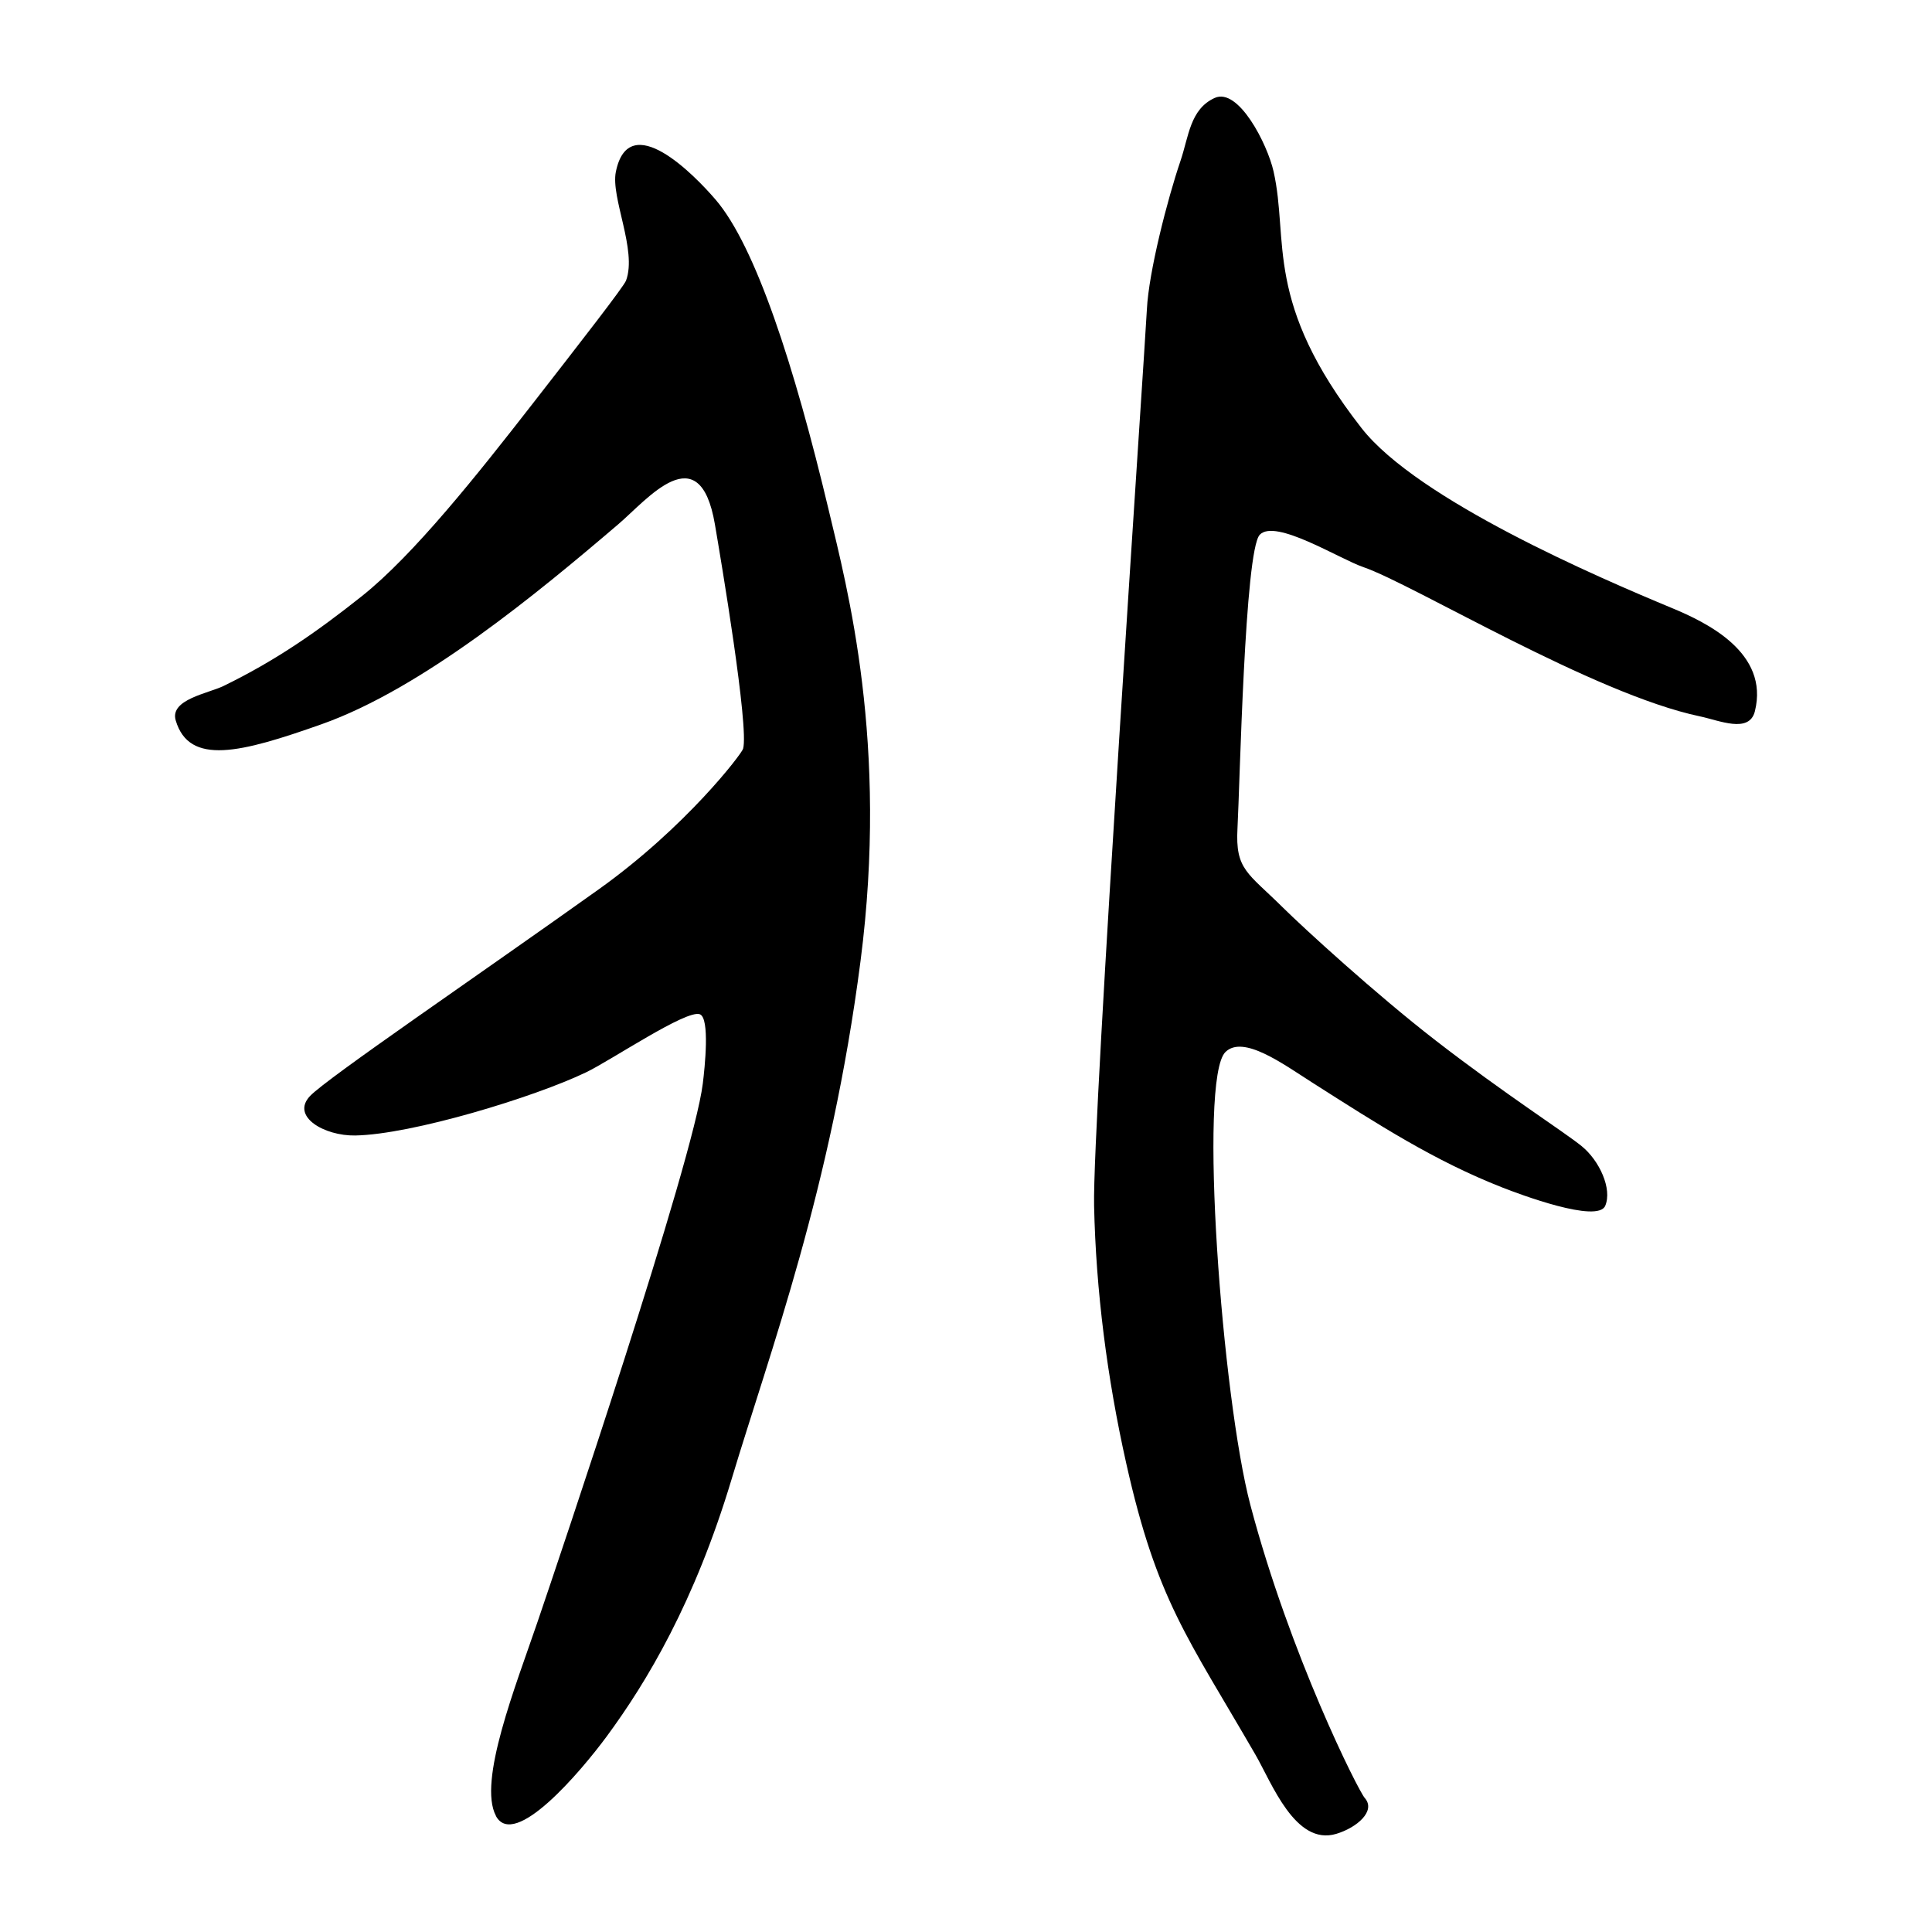 <?xml version="1.0" encoding="UTF-8"?>
<!DOCTYPE svg PUBLIC "-//W3C//DTD SVG 1.1//EN" "http://www.w3.org/Graphics/SVG/1.1/DTD/svg11.dtd">
<svg width="300" height="300" version="1.1" viewBox="0 0 79.375 79.375" xmlns="http://www.w3.org/2000/svg">
 <path id="a" d="m49.904 4.024c-1.013 0.461-1.065 1.587-1.404 2.584-0.53 1.555-1.306 4.56-1.381 6.104-0.075 1.543-2.245 33.35-2.169 36.826 0.075 3.476 0.533 7.069 1.323 10.593 1.261 5.629 2.516 7.131 5.315 11.975 0.657 1.136 1.629 3.742 3.311 3.237 0.853-0.256 1.64-0.941 1.173-1.471-0.273-0.31-3.073-5.877-4.701-12.039-1.159-4.384-2.148-17.502-1.026-18.61 0.731-0.721 2.377 0.495 3.578 1.26 2.733 1.74 5.009 3.208 7.793 4.302 0.699 0.275 3.923 1.488 4.234 0.754 0.294-0.694-0.239-1.858-0.969-2.451-0.729-0.593-3.156-2.14-6-4.342-2.462-1.906-5.414-4.609-6.284-5.47-1.438-1.423-1.949-1.542-1.856-3.241 0.096-1.767 0.296-11.412 0.915-12.065 0.639-0.674 3.271 0.992 4.255 1.329 2.046 0.701 9.459 5.216 13.828 6.132 0.795 0.167 2.028 0.718 2.259-0.208 0.602-2.411-1.987-3.652-3.413-4.244-2.999-1.246-10.446-4.443-12.749-7.393-4.042-5.178-2.969-7.693-3.613-10.545-0.254-1.126-1.445-3.46-2.418-3.017zm-29.531 70.582c0.754 1.409 3.495-1.831 4.558-3.273 1.645-2.232 3.607-5.508 5.124-10.554 1.583-5.264 4.087-11.914 5.3-21.301 1.155-8.948-0.542-15.305-1.312-18.537-1.412-5.924-3-10.821-4.641-12.736-0.87-1.016-3.563-3.777-4.1-1.147-0.217 1.063 0.88 3.218 0.419 4.468-0.091 0.246-1.843 2.496-3.845 5.069-2.251 2.892-4.881 6.207-7.012 7.9-1.867 1.483-3.532 2.64-5.678 3.687-0.632 0.308-2.222 0.556-1.967 1.416 0.554 1.873 2.678 1.33 5.995 0.156 4.133-1.464 8.864-5.377 12.191-8.218 1.197-1.022 3.337-3.671 3.966 5e-3 0.249 1.457 1.41 8.347 1.158 9.223-0.061 0.213-2.35 3.218-5.928 5.772-4.943 3.529-11.167 7.758-11.865 8.495-0.797 0.841 0.591 1.642 1.857 1.62 2.333-0.04 7.373-1.578 9.492-2.598 1.029-0.495 4.123-2.589 4.668-2.382 0.418 0.159 0.203 2.186 0.121 2.847-0.397 3.211-5.902 19.511-6.794 22.128-0.892 2.617-2.458 6.551-1.704 7.959z"/>
</svg>
